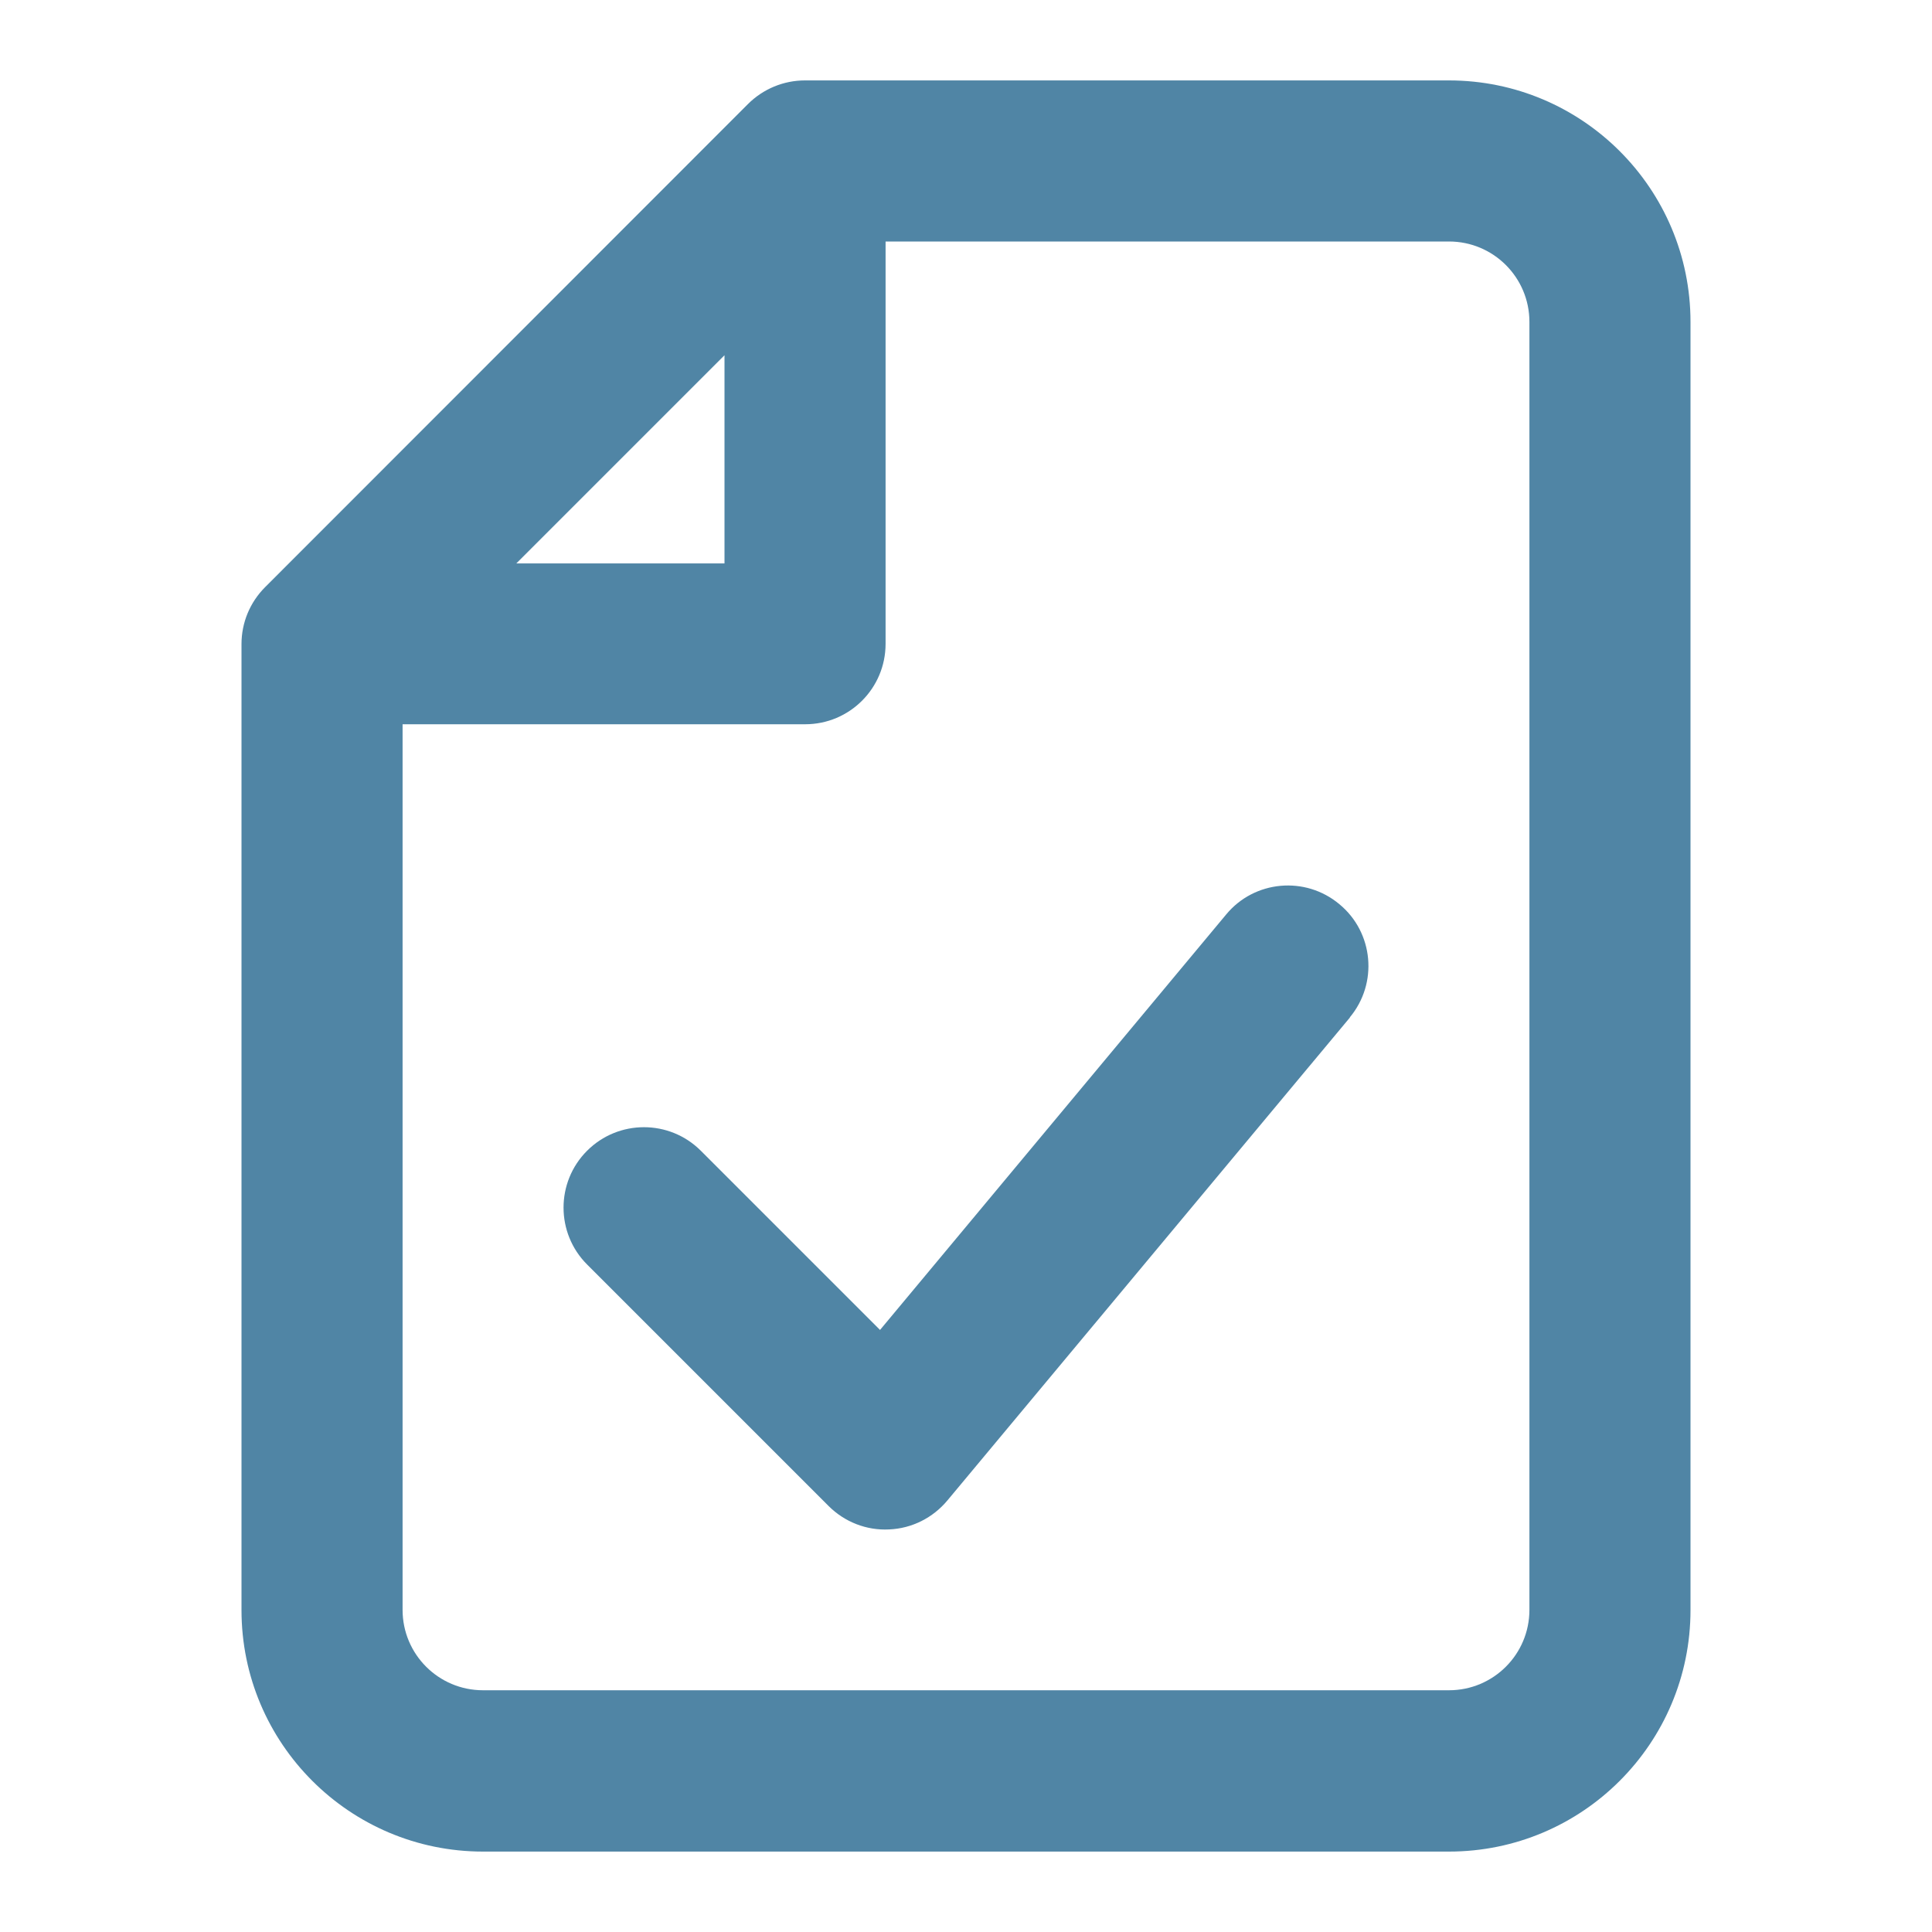<?xml version="1.0" encoding="UTF-8"?>
<svg id="Layer_1" data-name="Layer 1" xmlns="http://www.w3.org/2000/svg" version="1.1" viewBox="0 0 800 800">
  <defs>
    <style>
      .cls-1 {
        fill: #5085a5;
        fill-rule: evenodd;
        stroke-width: 0px;
      }
    </style>
  </defs>
  <path class="cls-1" d="M333.3,33.3c-8.8,0-17.3,3.5-23.6,9.8L109.8,243.1c-6.3,6.3-9.8,14.7-9.8,23.6v400c0,55.2,44.8,100,100,100h400c55.2,0,100-44.8,100-100V133.3c0-55.2-44.8-100-100-100h-266.7ZM366.7,100h233.3c18.4,0,33.3,14.9,33.3,33.3v533.3c0,18.4-14.9,33.3-33.3,33.3H200c-18.4,0-33.3-14.9-33.3-33.3v-366.7h166.7c18.4,0,33.3-14.9,33.3-33.3V100ZM300,233.3h-86.2l86.2-86.2v86.2ZM558.9,421.3c11.8-14.1,9.9-35.2-4.3-46.9-14.1-11.8-35.2-9.9-46.9,4.3l-143.3,172-74.2-74.2c-13-13-34.1-13-47.1,0-13,13-13,34.1,0,47.1l100,100c6.6,6.6,15.7,10.2,25.1,9.7,9.4-.4,18.1-4.8,24.1-12l166.7-200Z"/>
</svg>